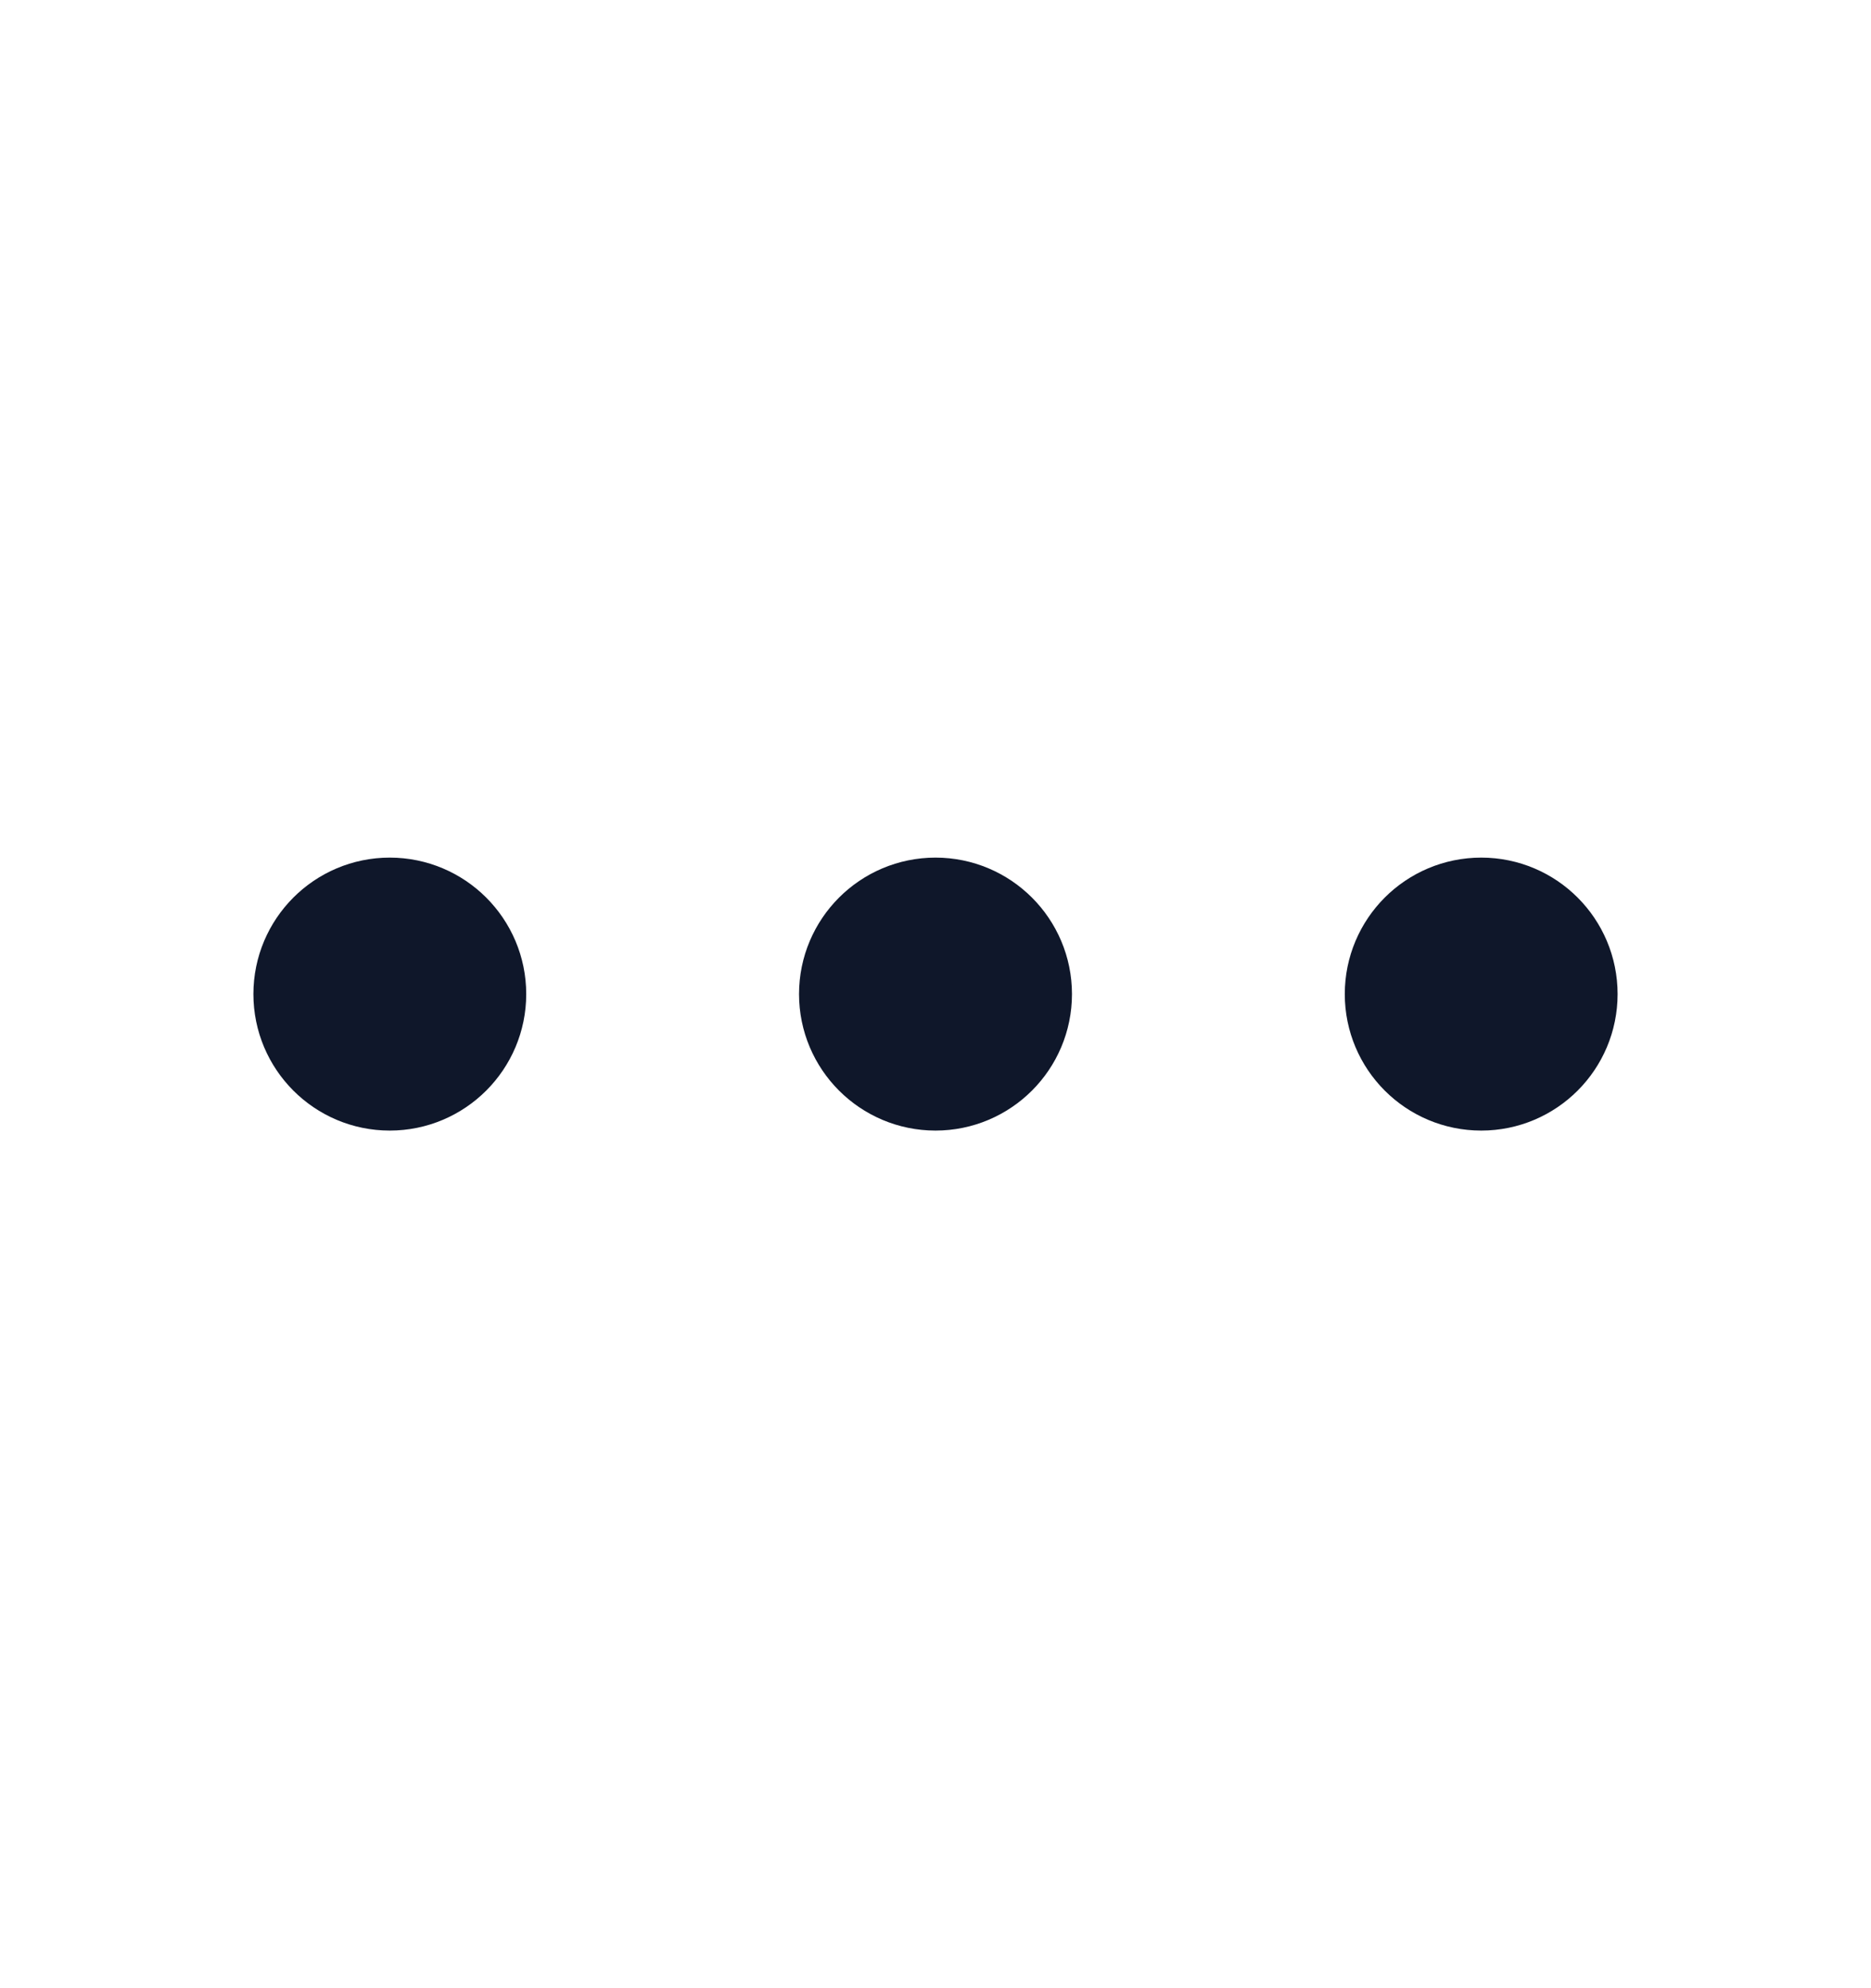 <svg xmlns="http://www.w3.org/2000/svg" width="16" height="17" viewBox="0 0 16 17" fill="none">
  <path d="M8 9.167C8.368 9.167 8.667 8.868 8.667 8.5C8.667 8.132 8.368 7.833 8 7.833C7.632 7.833 7.333 8.132 7.333 8.5C7.333 8.868 7.632 9.167 8 9.167Z" fill="#0F172A"/>
  <path d="M12.667 9.167C13.035 9.167 13.333 8.868 13.333 8.5C13.333 8.132 13.035 7.833 12.667 7.833C12.298 7.833 12 8.132 12 8.5C12 8.868 12.298 9.167 12.667 9.167Z" fill="#0F172A"/>
  <path d="M3.333 9.167C3.701 9.167 4 8.868 4 8.5C4 8.132 3.701 7.833 3.333 7.833C2.965 7.833 2.667 8.132 2.667 8.5C2.667 8.868 2.965 9.167 3.333 9.167Z" fill="#0F172A"/>
  <path d="M8 9.167C8.368 9.167 8.667 8.868 8.667 8.5C8.667 8.132 8.368 7.833 8 7.833C7.632 7.833 7.333 8.132 7.333 8.5C7.333 8.868 7.632 9.167 8 9.167Z" stroke="#0F172A" stroke-linecap="round" stroke-linejoin="round"/>
  <path d="M12.667 9.167C13.035 9.167 13.333 8.868 13.333 8.5C13.333 8.132 13.035 7.833 12.667 7.833C12.298 7.833 12 8.132 12 8.5C12 8.868 12.298 9.167 12.667 9.167Z" stroke="#0F172A" stroke-linecap="round" stroke-linejoin="round"/>
  <path d="M3.333 9.167C3.701 9.167 4 8.868 4 8.5C4 8.132 3.701 7.833 3.333 7.833C2.965 7.833 2.667 8.132 2.667 8.5C2.667 8.868 2.965 9.167 3.333 9.167Z" stroke="#0F172A" stroke-linecap="round" stroke-linejoin="round"/>
</svg>